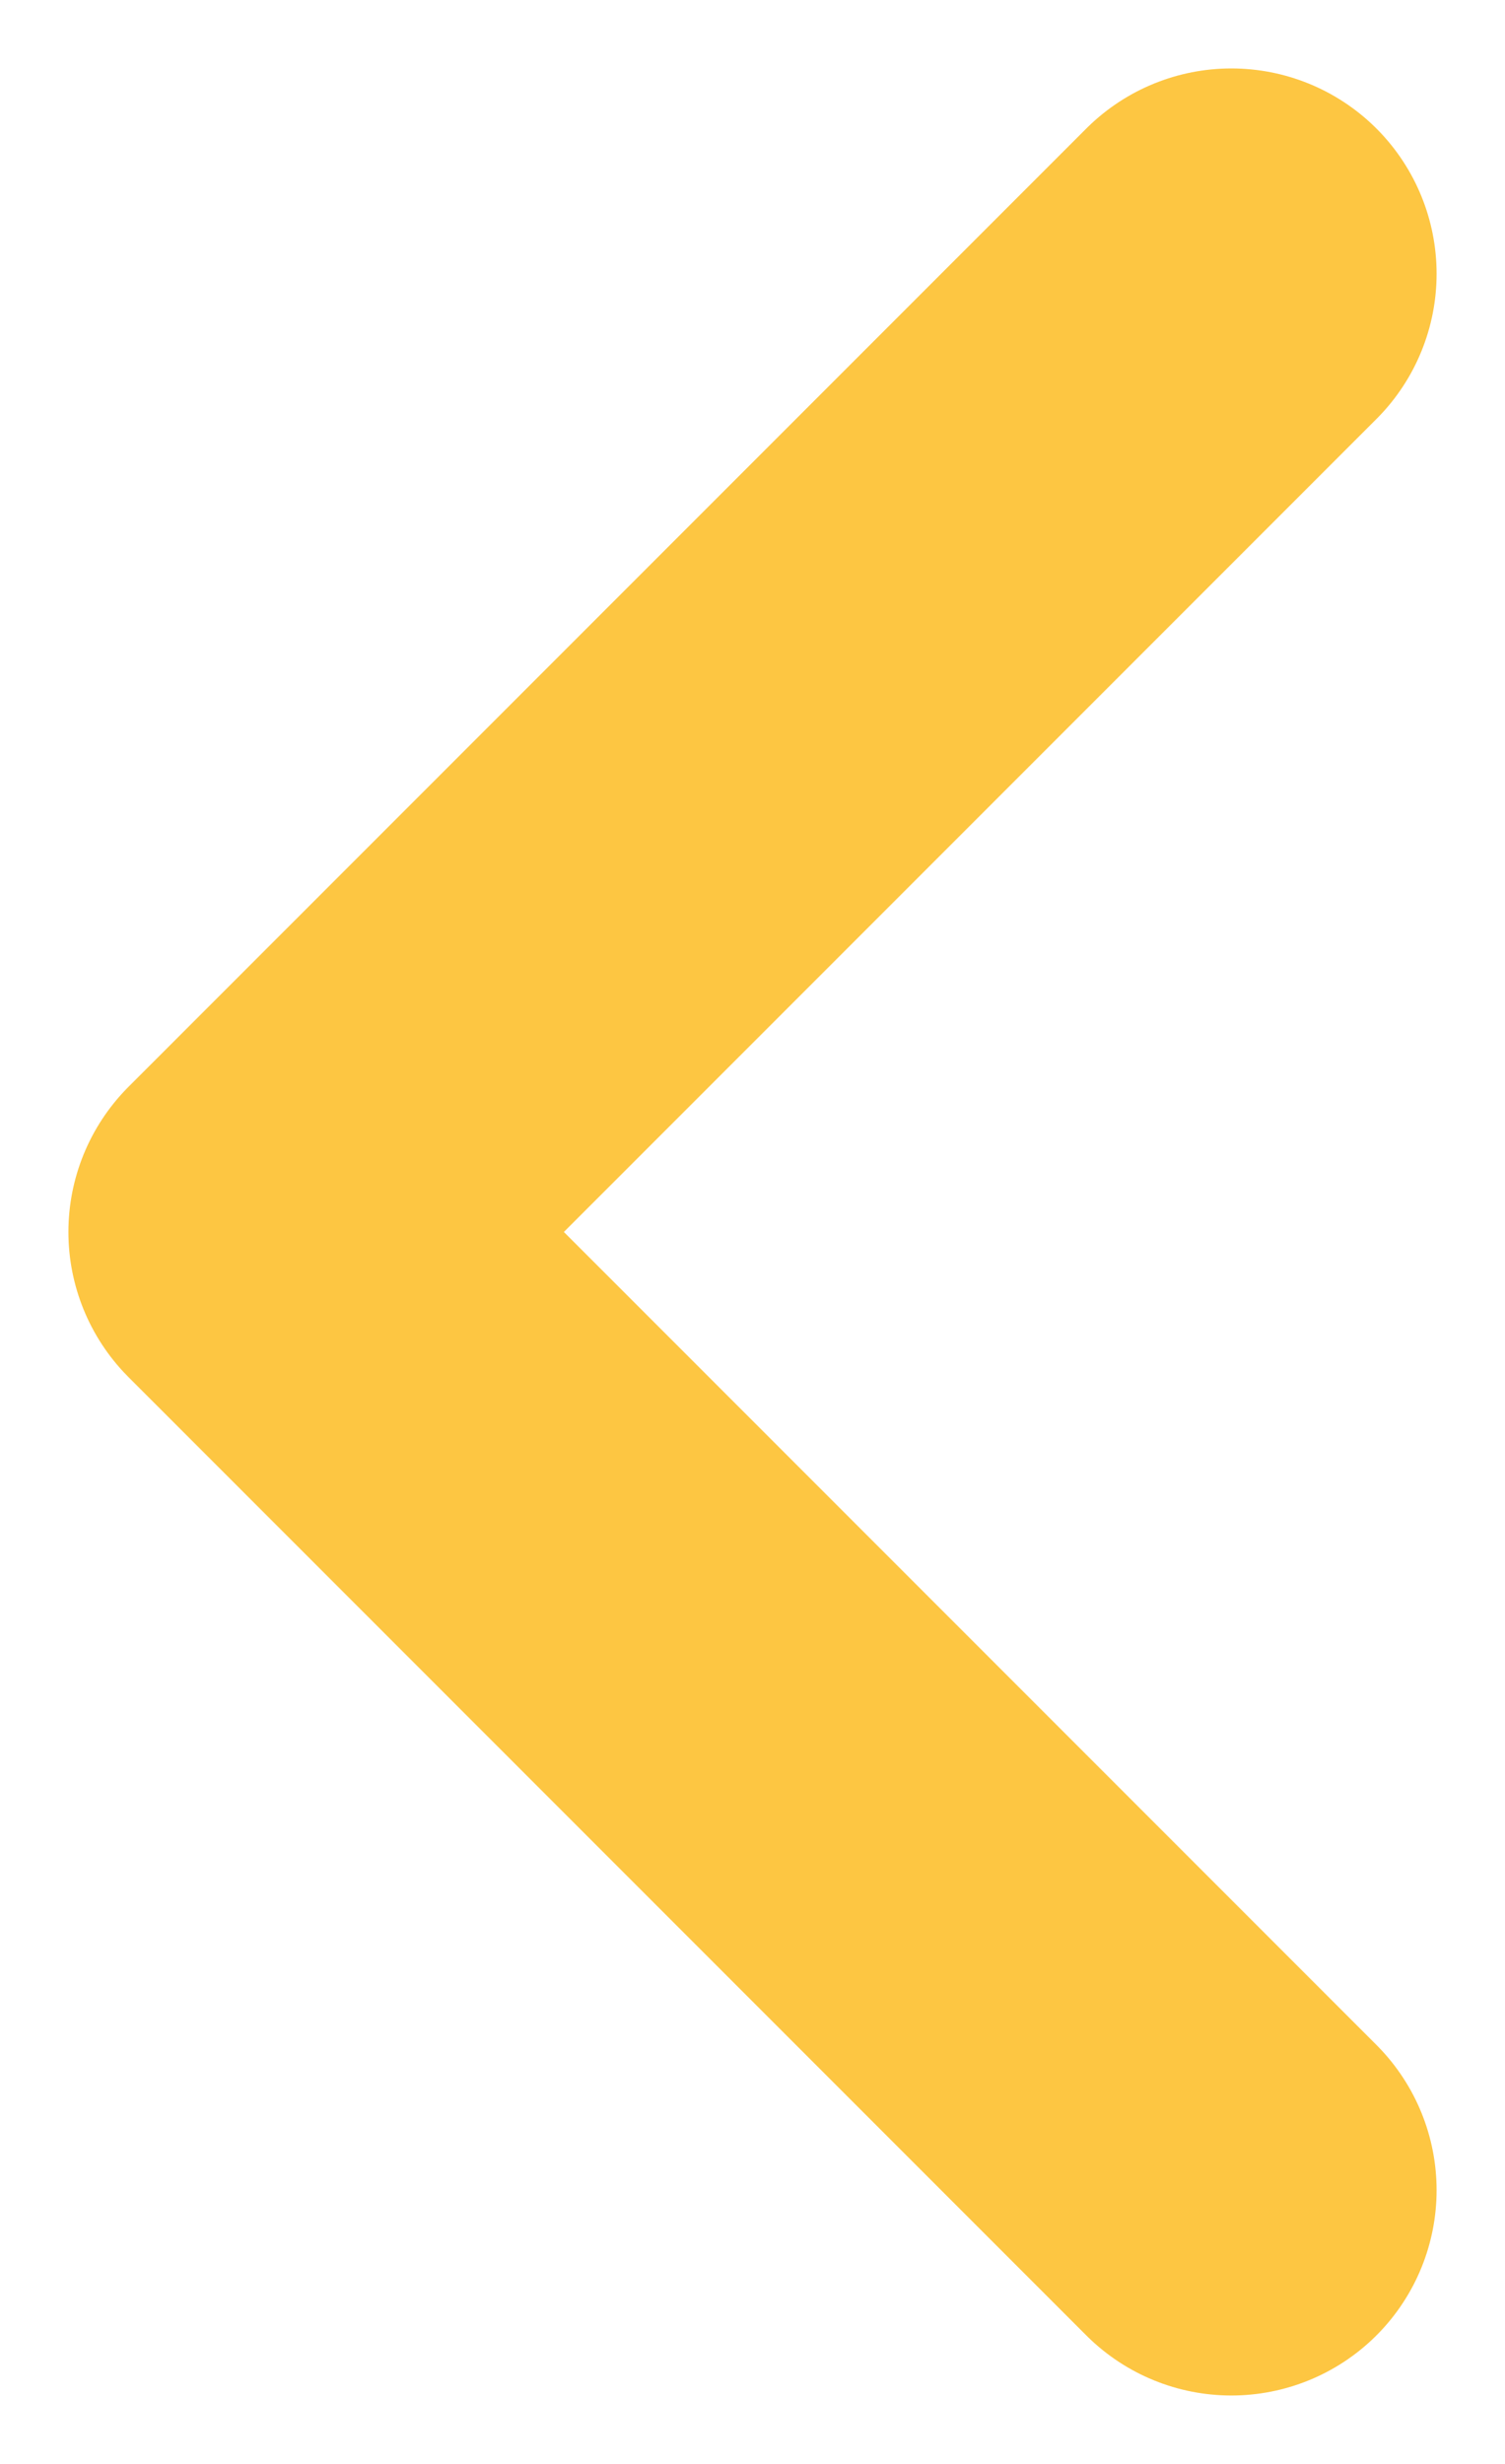 <svg width="11" height="18" viewBox="0 0 11 18" fill="none" xmlns="http://www.w3.org/2000/svg">
<path d="M9 16L2 9L9 2" stroke="#FDC642" stroke-width="3" stroke-linecap="round" stroke-linejoin="round"/>
</svg>
